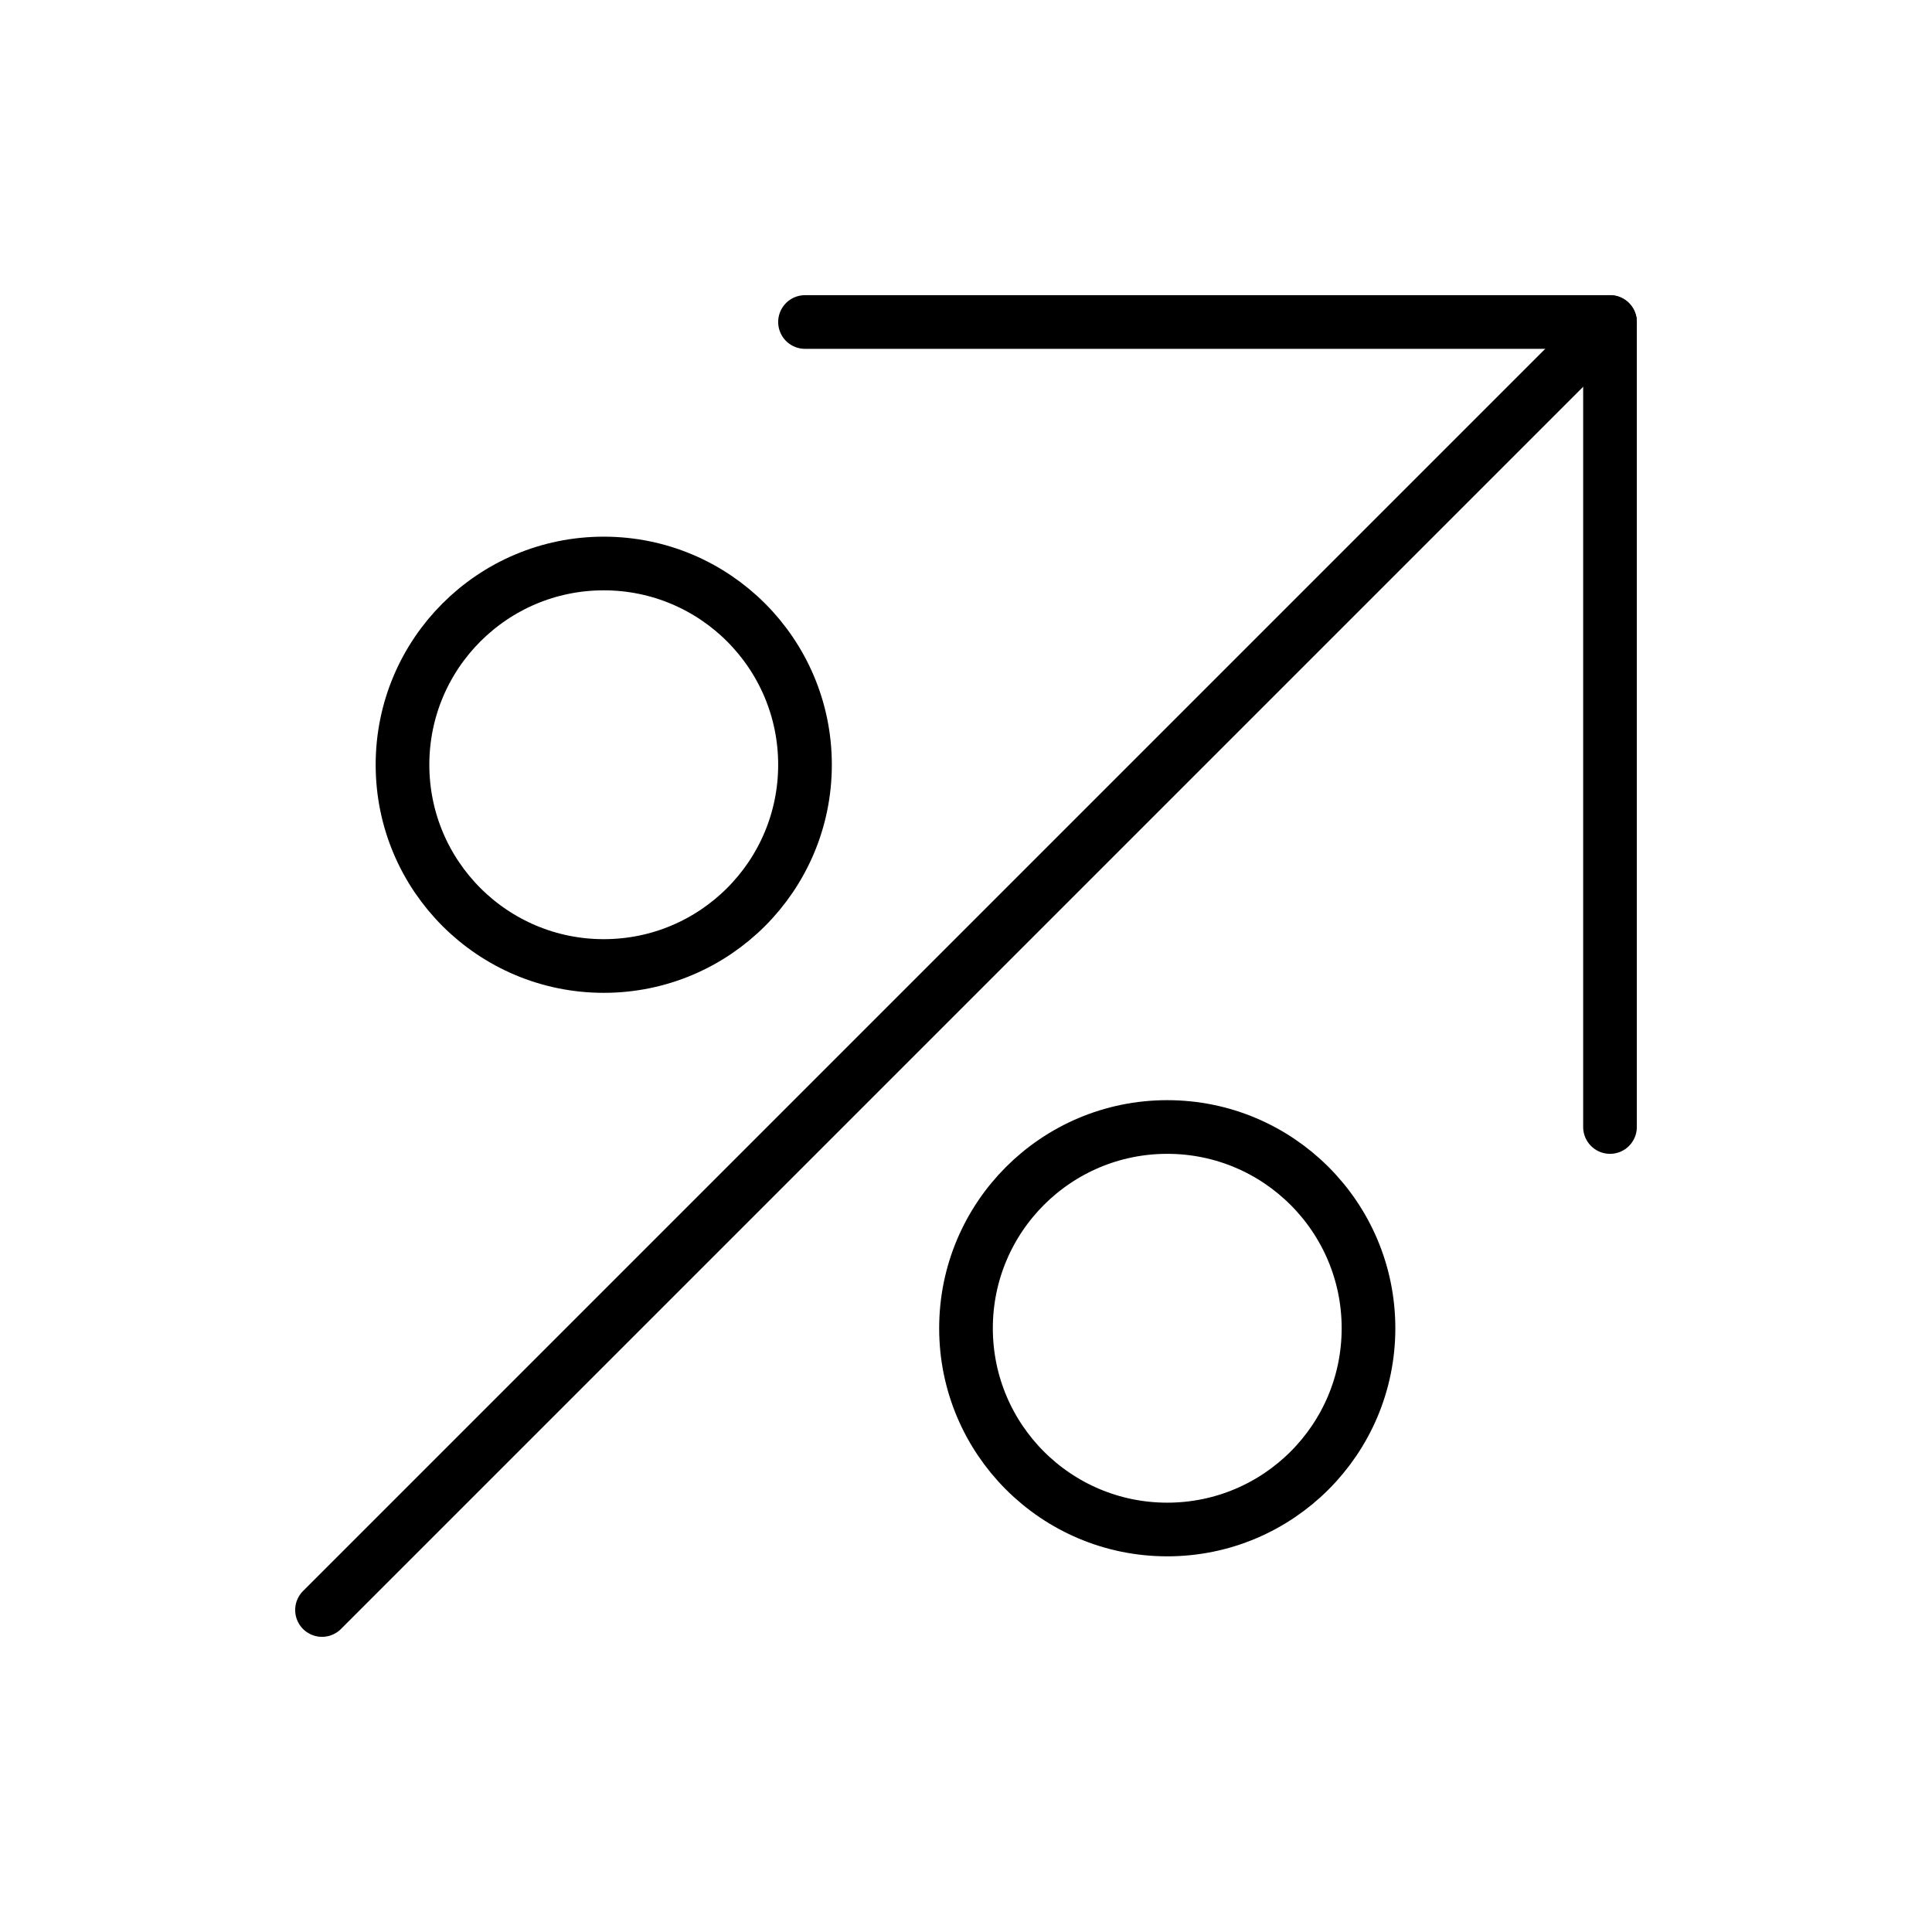 <svg width="36" height="36" viewBox="0 0 36 36" fill="none" xmlns="http://www.w3.org/2000/svg">
<path d="M6 30L30 6" stroke="black" stroke-linecap="round" stroke-linejoin="round"/>
<path d="M15 6H30V21" stroke="black" stroke-linecap="round" stroke-linejoin="round"/>
<path d="M11.25 18C13.321 18 15 16.321 15 14.25C15 12.179 13.321 10.5 11.25 10.5C9.179 10.5 7.5 12.179 7.5 14.25C7.5 16.321 9.179 18 11.25 18Z" stroke="black" stroke-linecap="round" stroke-linejoin="round"/>
<path d="M21.75 28.5C23.821 28.5 25.5 26.821 25.5 24.75C25.5 22.679 23.821 21 21.75 21C19.679 21 18 22.679 18 24.75C18 26.821 19.679 28.5 21.75 28.5Z" stroke="black" stroke-linecap="round" stroke-linejoin="round"/>
</svg>
